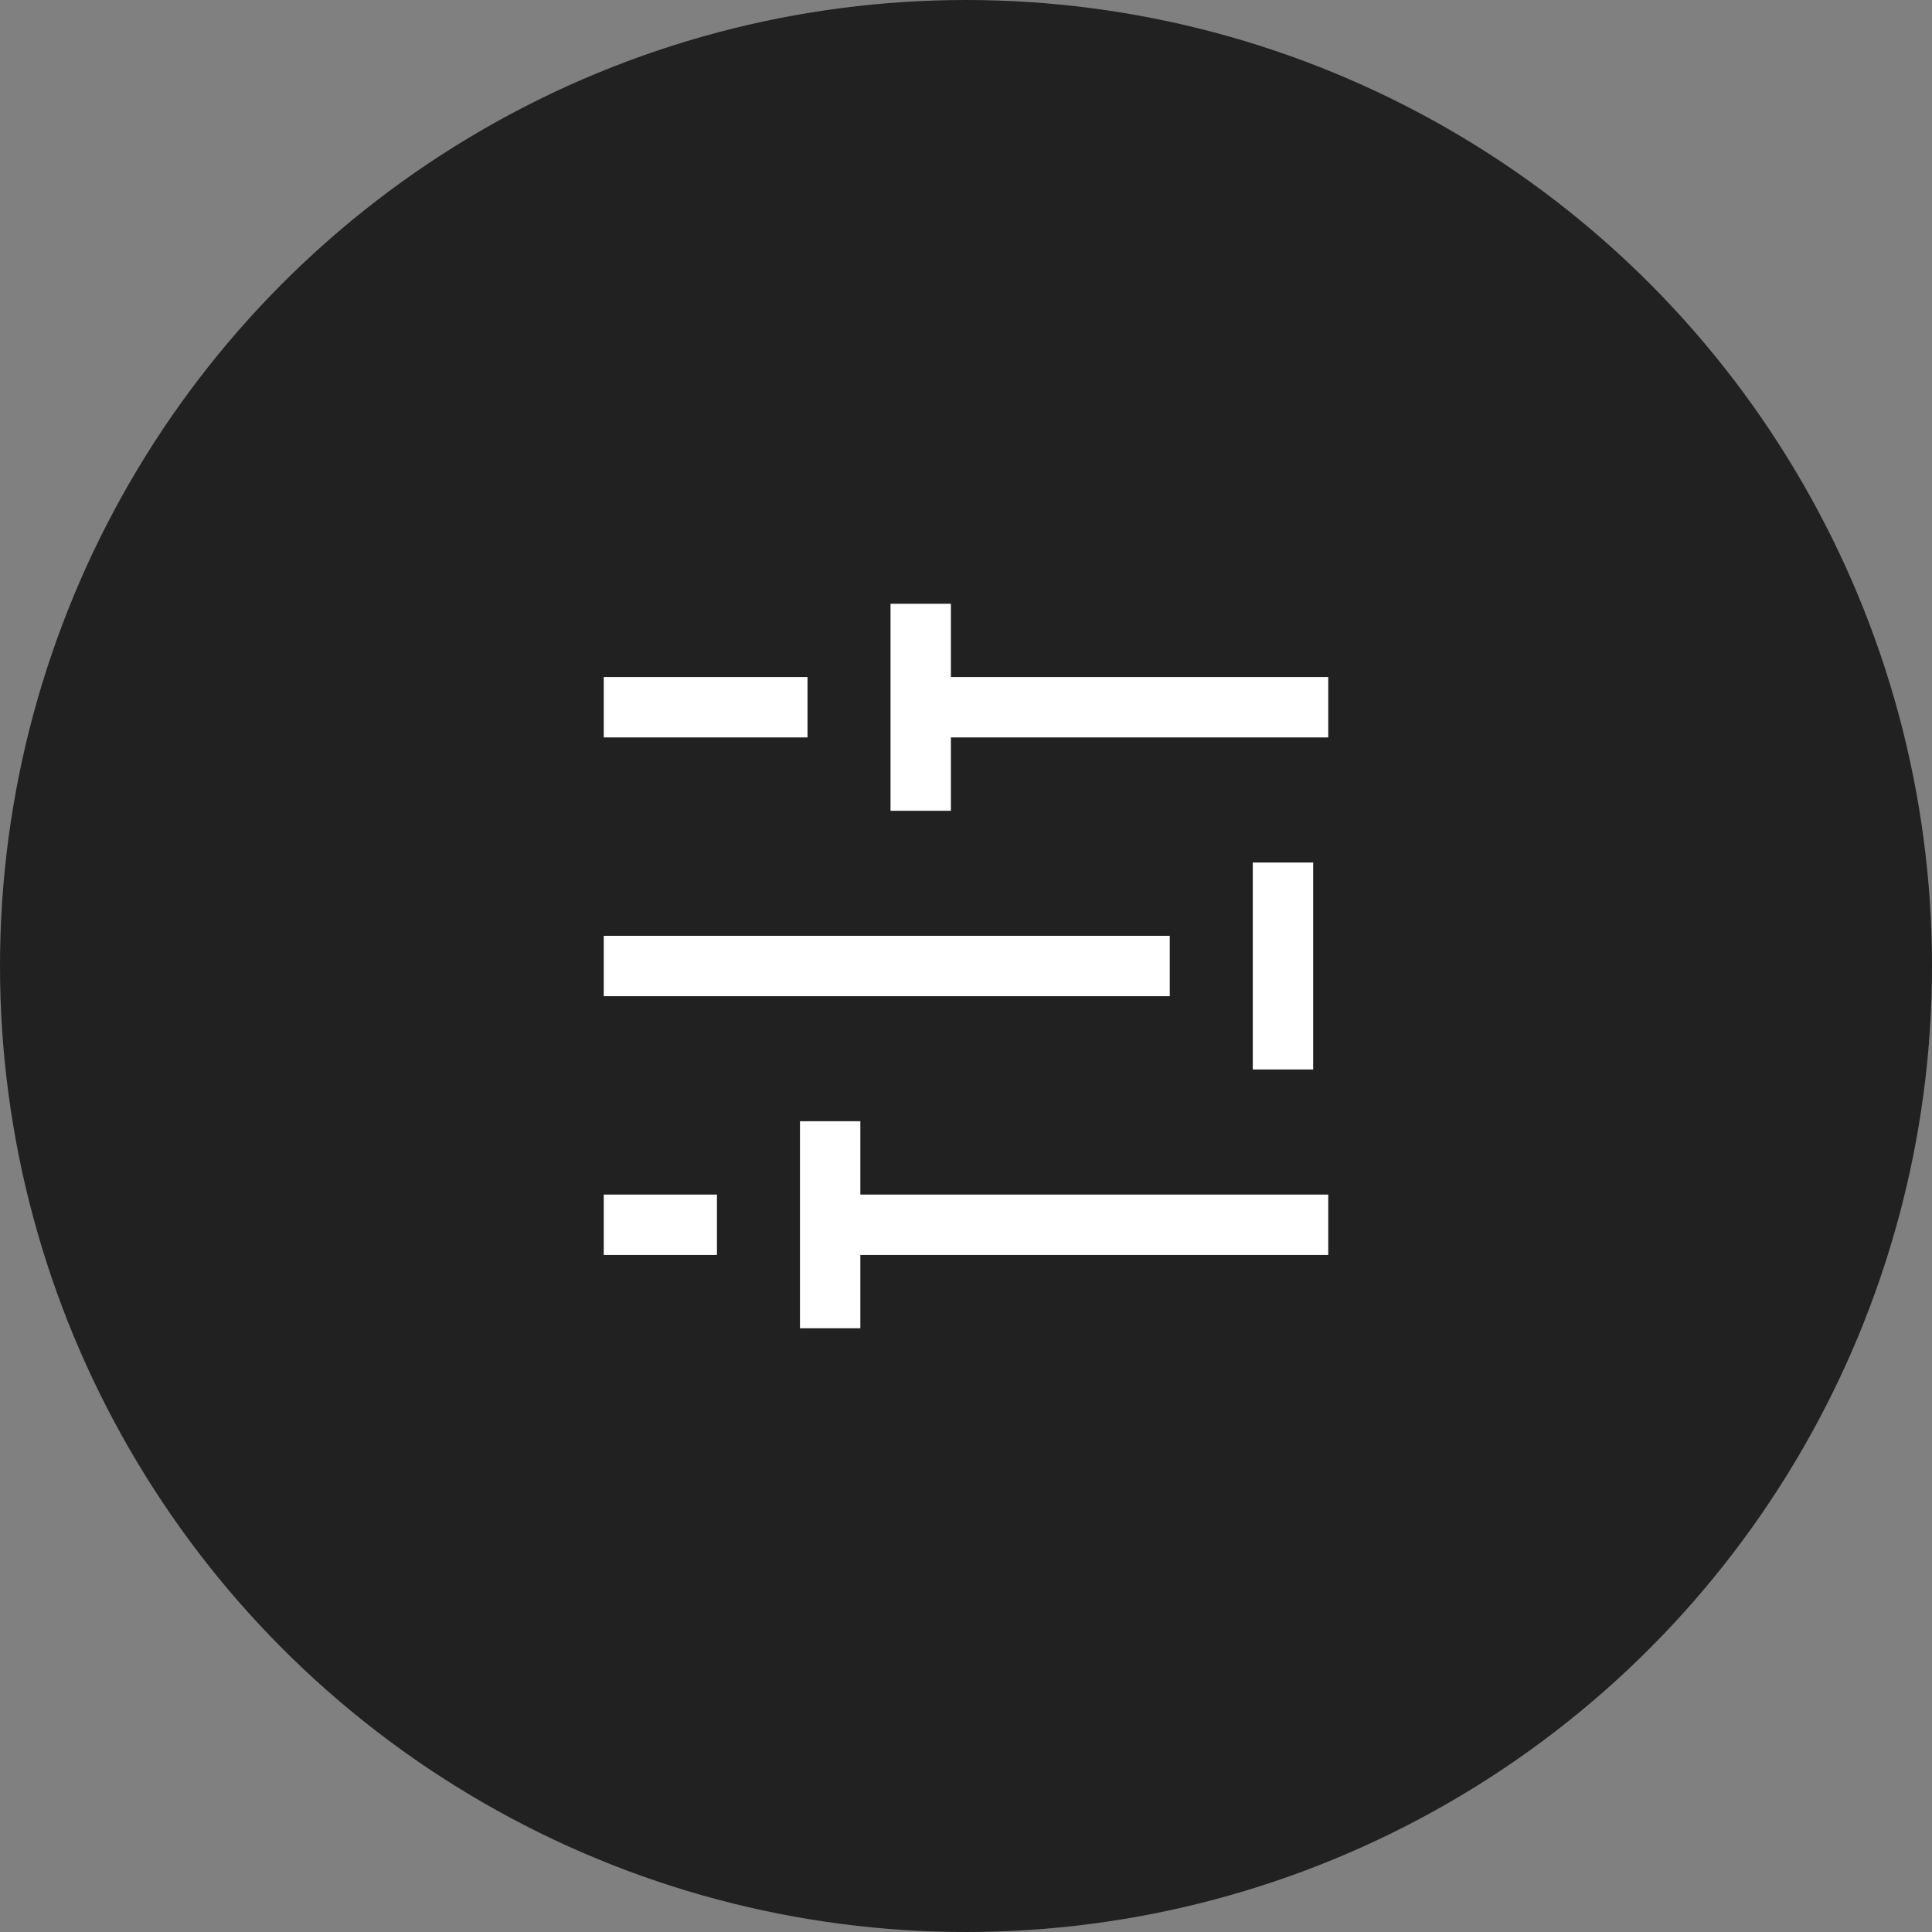 <svg width="32" height="32" viewBox="0 0 32 32" fill="none" xmlns="http://www.w3.org/2000/svg">
<rect x="0" y="0" width="32" height="32" fill="#808080" stroke="none"/>
<circle cx="16" cy="16" r="16" fill="#212121"/>
<path d="M10 16L19.375 16M10 20.286L11.875 20.286M22 20.286L13.75 20.286M13.75 18.571L13.75 20.286M13.75 22L13.75 20.286M21.25 14.286L21.25 17.714M15.25 10L15.25 11.714M15.25 13.429L15.25 11.714M10 11.714L13.375 11.714M22 11.714L15.25 11.714" stroke="white"/>
</svg>

